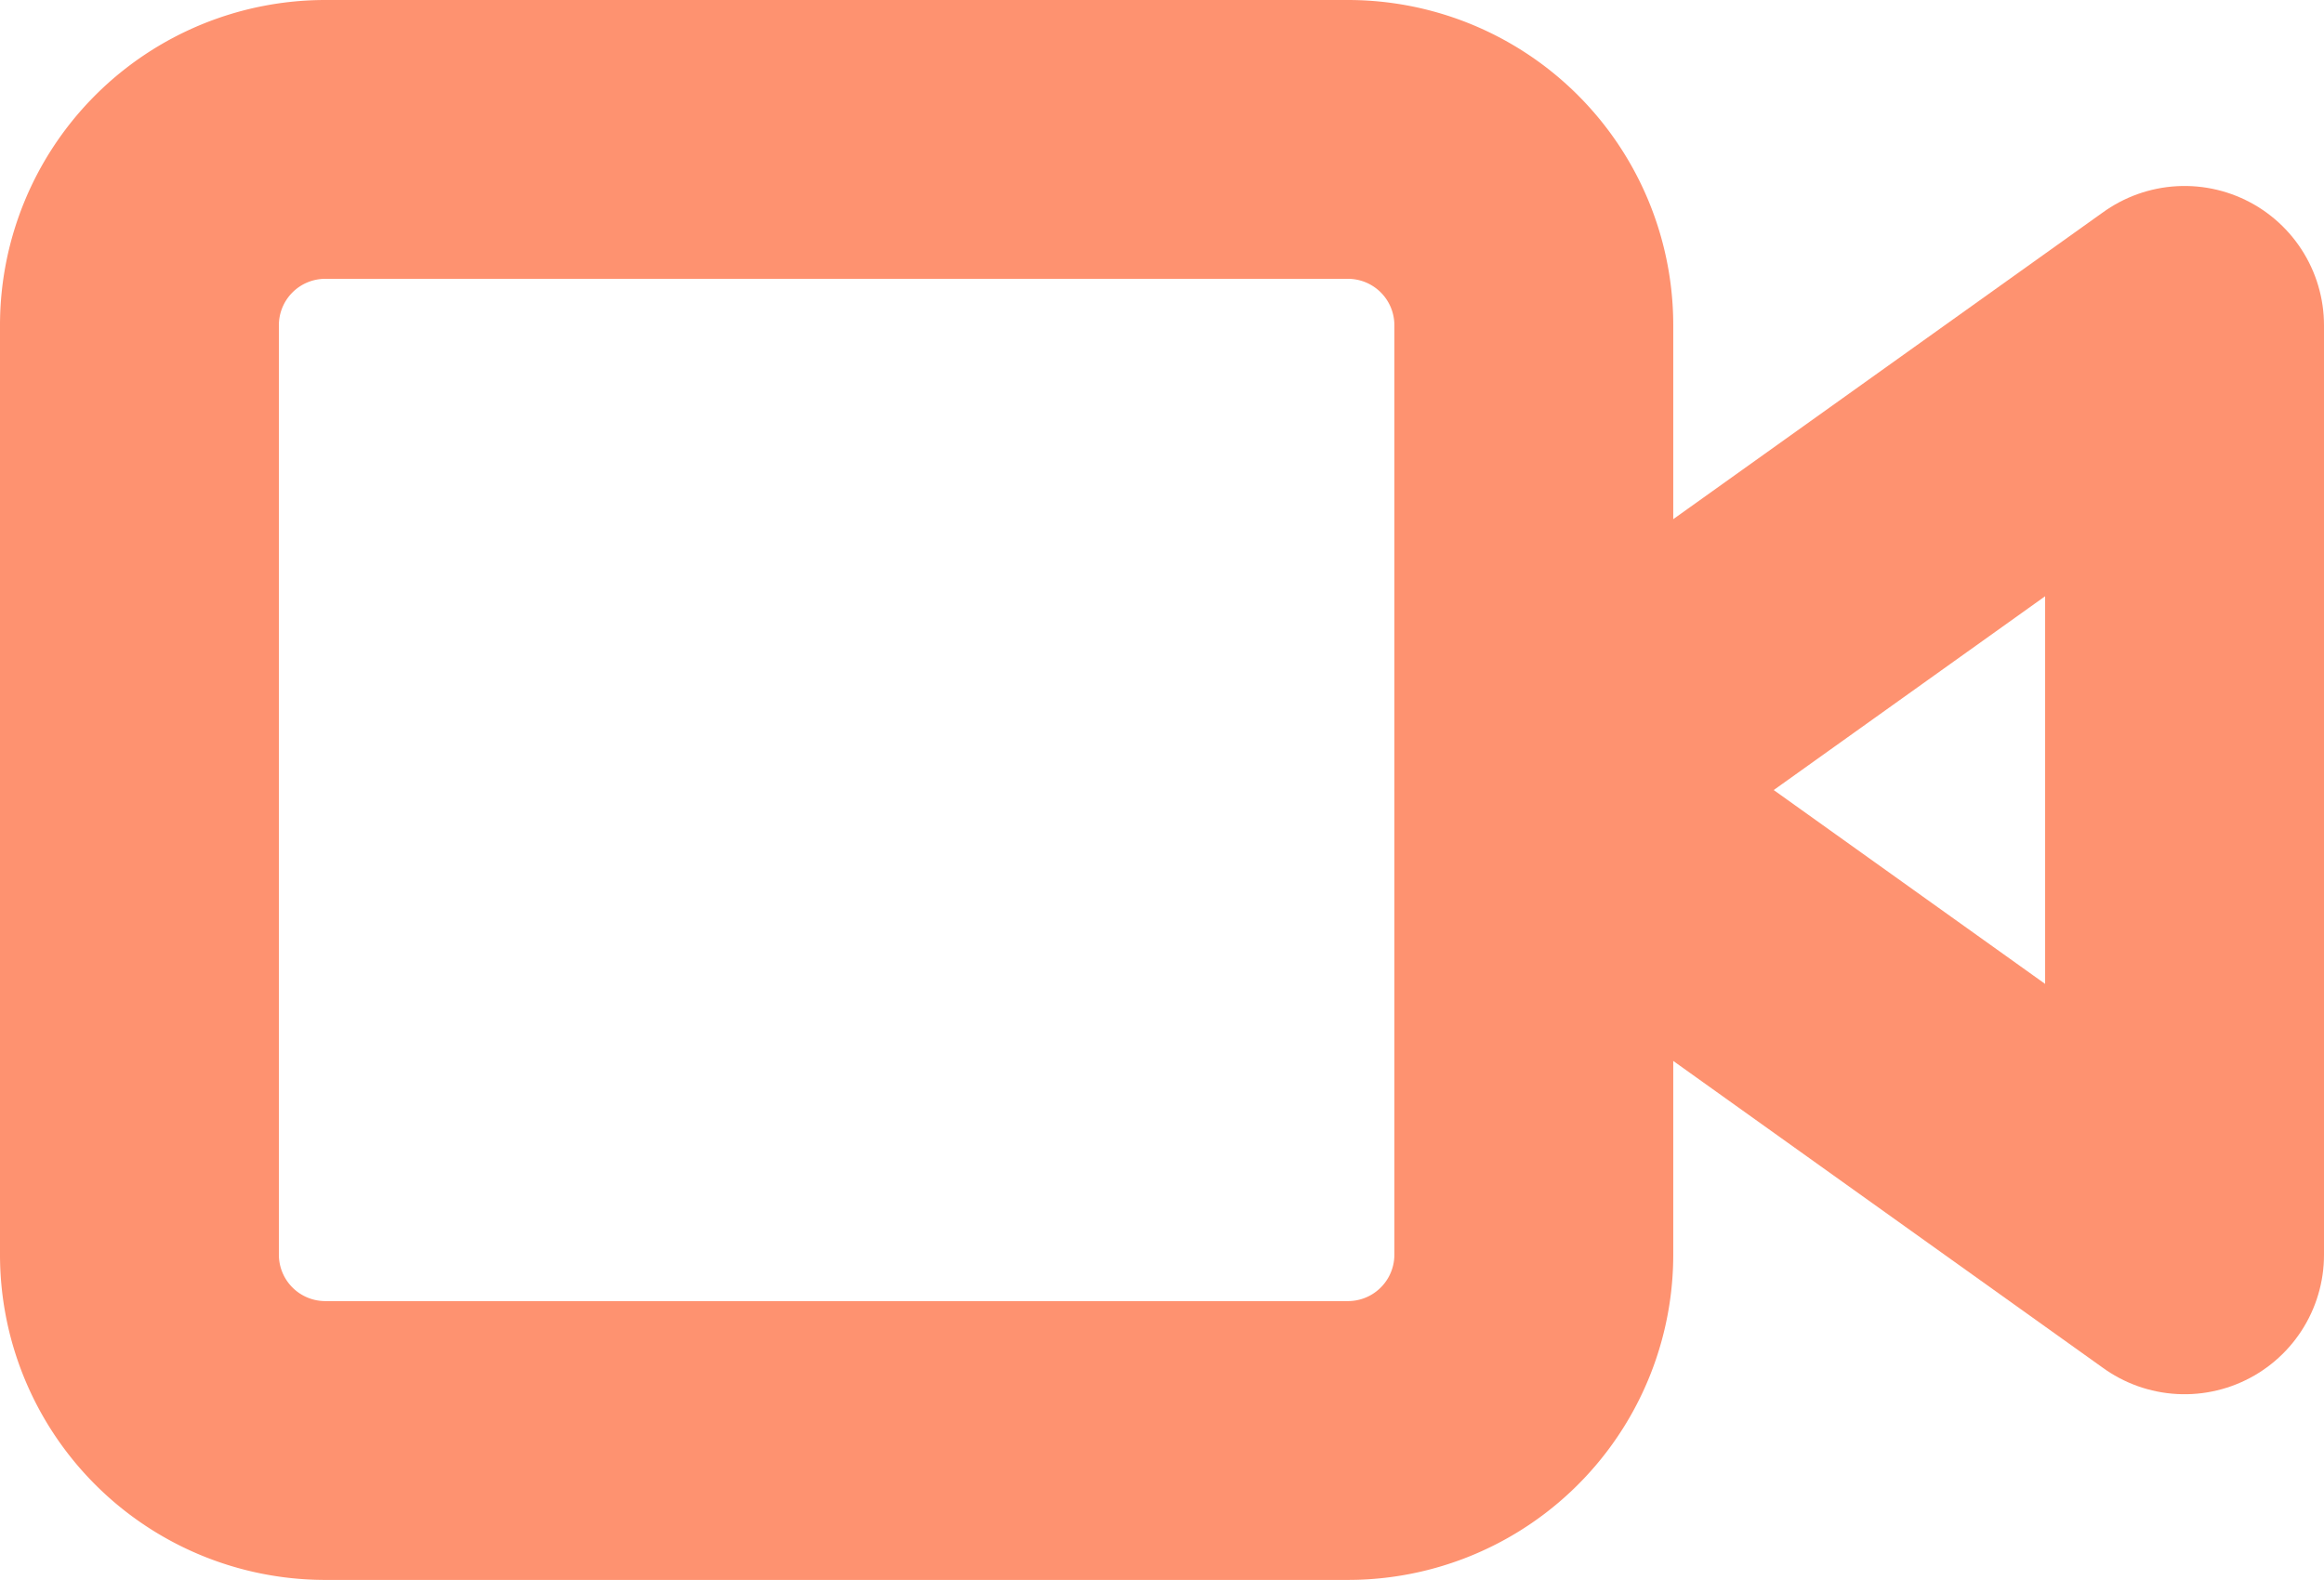 <svg xmlns="http://www.w3.org/2000/svg" width="16.667" height="11.333" viewBox="0 0 16.667 11.333">
  <g id="video" transform="translate(0.333 -2.333)">
    <path id="Vector" d="M4.667,0,0,3.333,4.667,6.667Z" transform="translate(10.667 4.667)" fill="none" stroke="#fe9270" stroke-linecap="round" stroke-linejoin="round" stroke-width="2"/>
    <path id="Vector-2" data-name="Vector" d="M1.333,0H8.667A1.333,1.333,0,0,1,10,1.333V8A1.333,1.333,0,0,1,8.667,9.333H1.333A1.333,1.333,0,0,1,0,8V1.333A1.333,1.333,0,0,1,1.333,0Z" transform="translate(0.667 3.333)" fill="none" stroke="#fe9270" stroke-linecap="round" stroke-linejoin="round" stroke-width="2"/>
  </g>
</svg>

